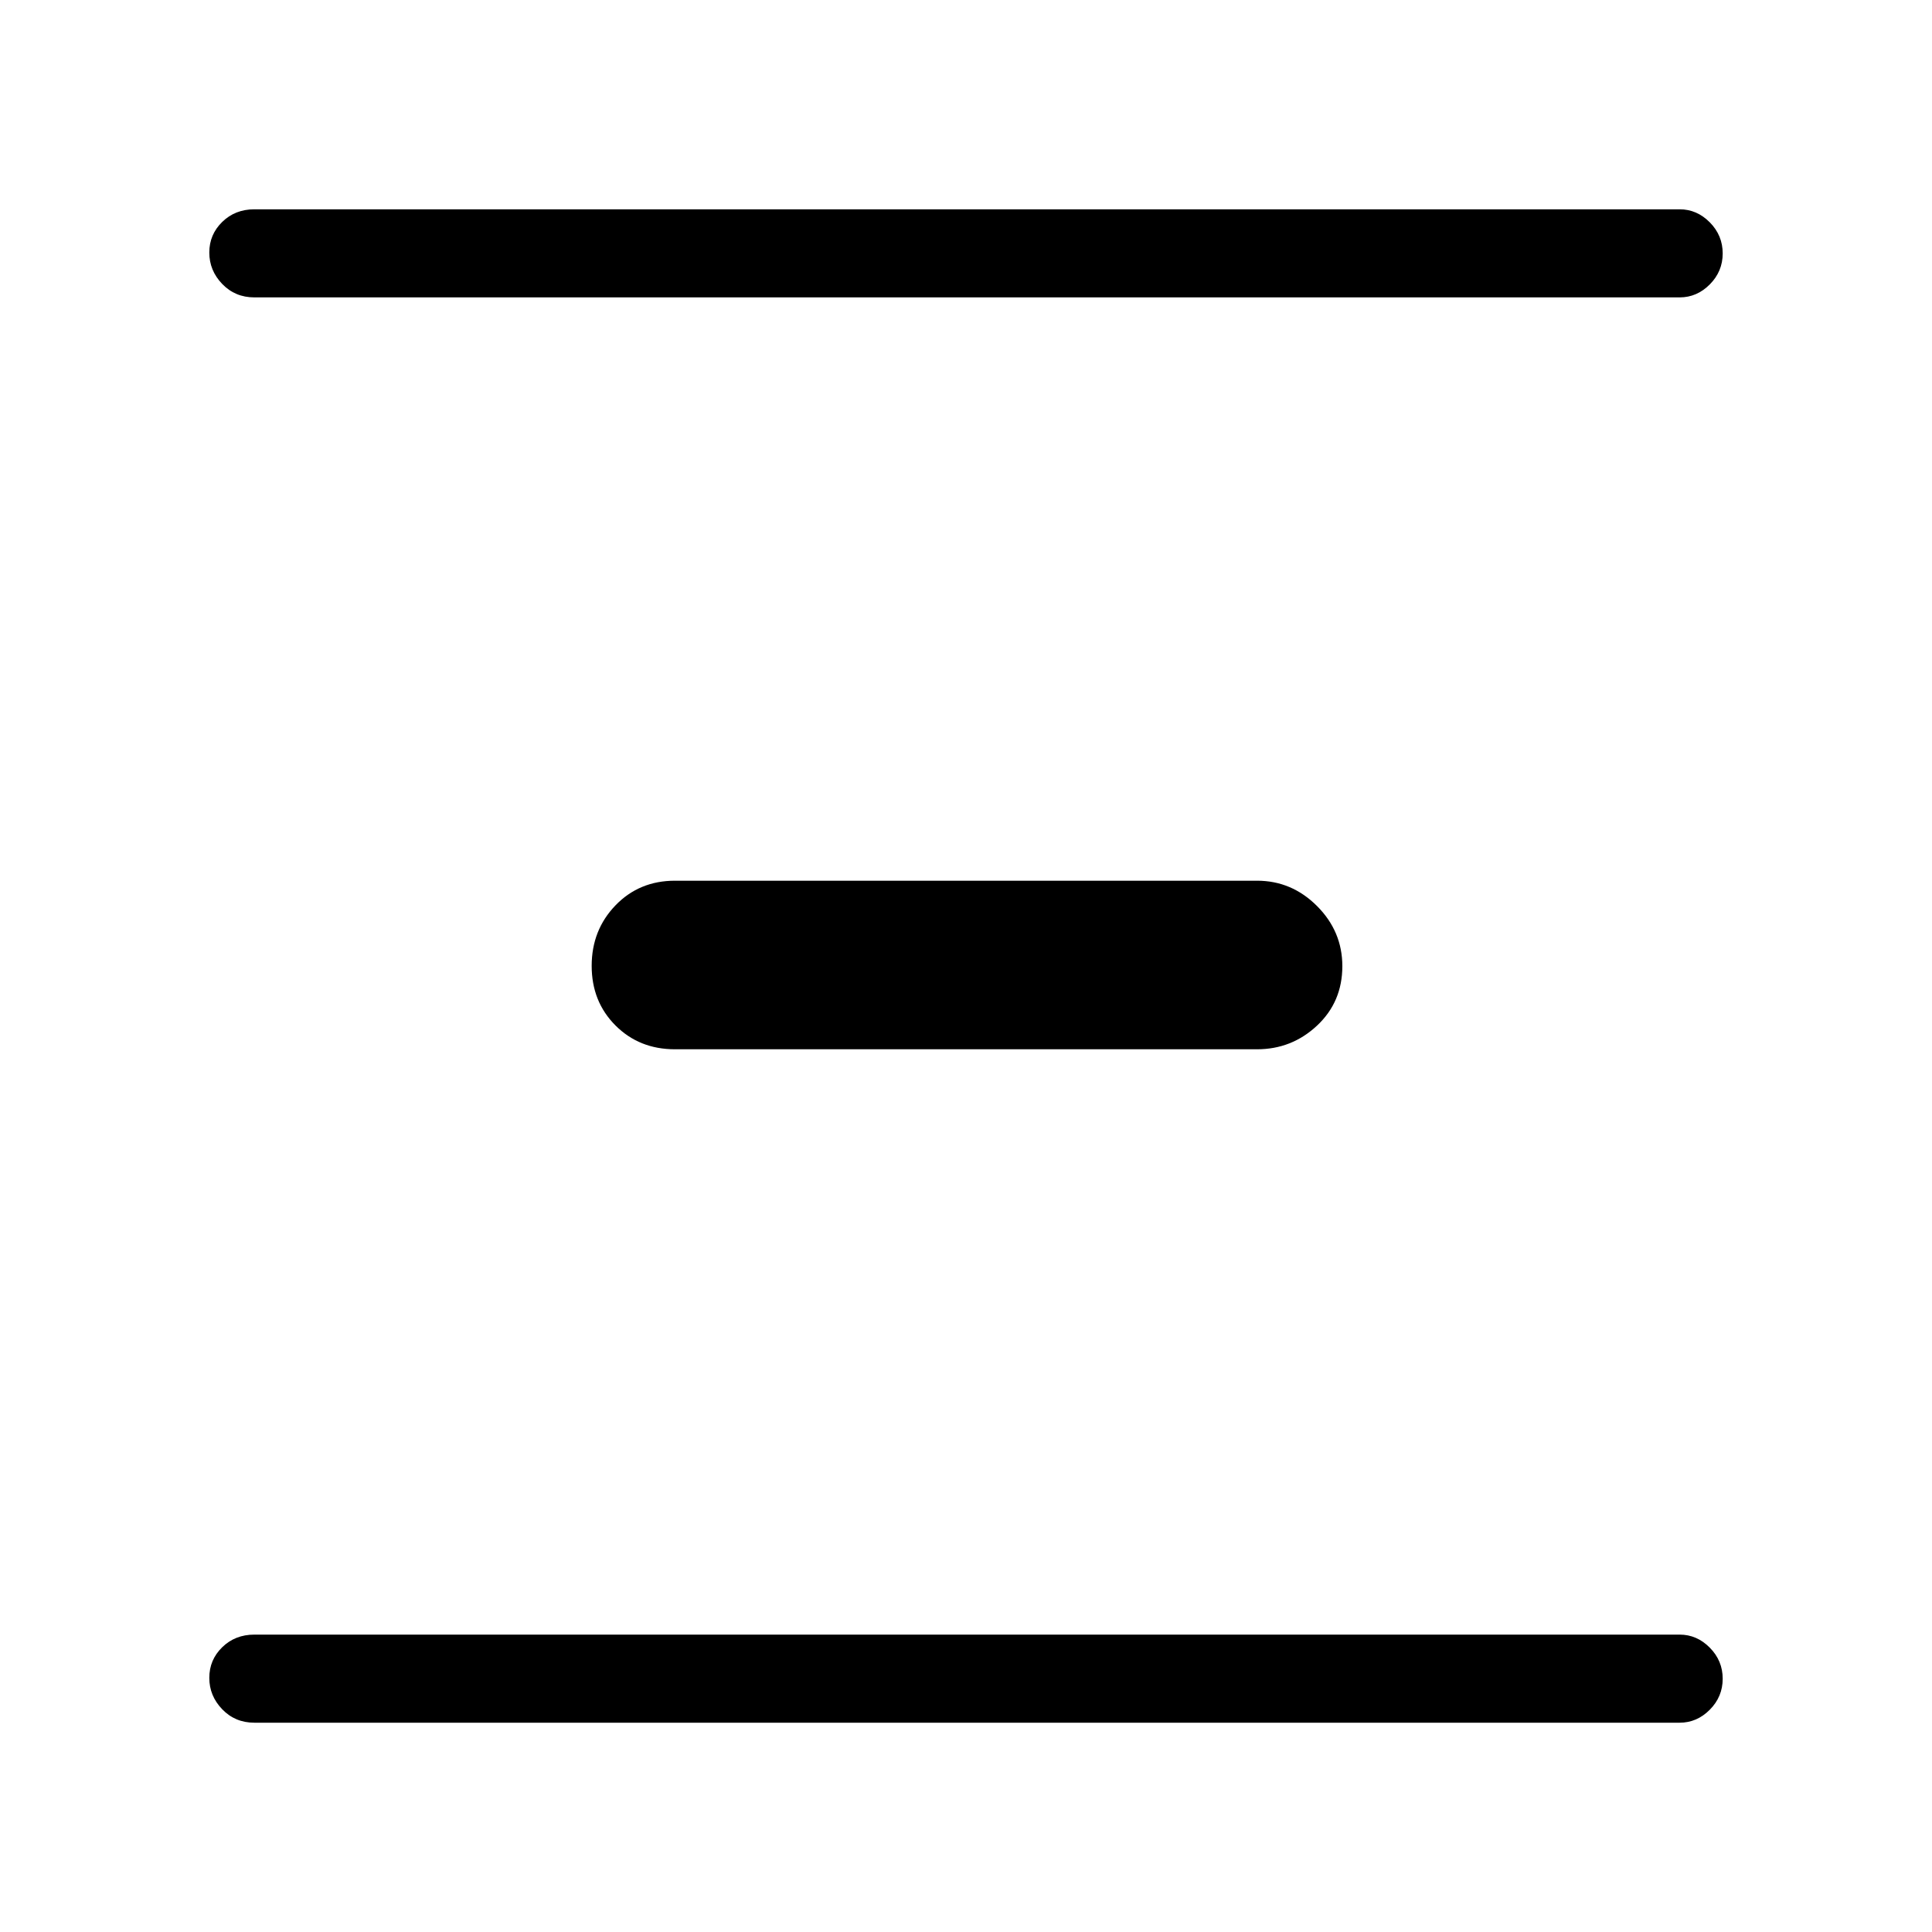 <svg xmlns="http://www.w3.org/2000/svg" height="48" viewBox="0 -960 960 960" width="48"><path d="M126.38-104q-9.53 0-15.96-6.67-6.42-6.67-6.42-15.61 0-8.95 6.42-15.22 6.43-6.27 15.96-6.27h708.24q8.56 0 14.97 6.49 6.41 6.48 6.41 15.43 0 8.94-6.41 15.4-6.41 6.45-14.97 6.45H126.38Zm209-334.62q-17.74 0-29.56-11.84T294-480.07q0-17.78 11.82-30.05 11.82-12.26 29.56-12.26h289.24q17.24 0 29.81 12.59T667-479.93q0 17.78-12.57 29.55-12.57 11.76-29.81 11.76H335.38Zm-209-373.61q-9.53 0-15.96-6.67-6.42-6.67-6.42-15.62 0-8.94 6.42-15.21 6.43-6.27 15.96-6.27h708.24q8.56 0 14.97 6.48 6.41 6.49 6.41 15.44 0 8.94-6.41 15.4-6.41 6.45-14.97 6.45H126.38Z"/></svg>